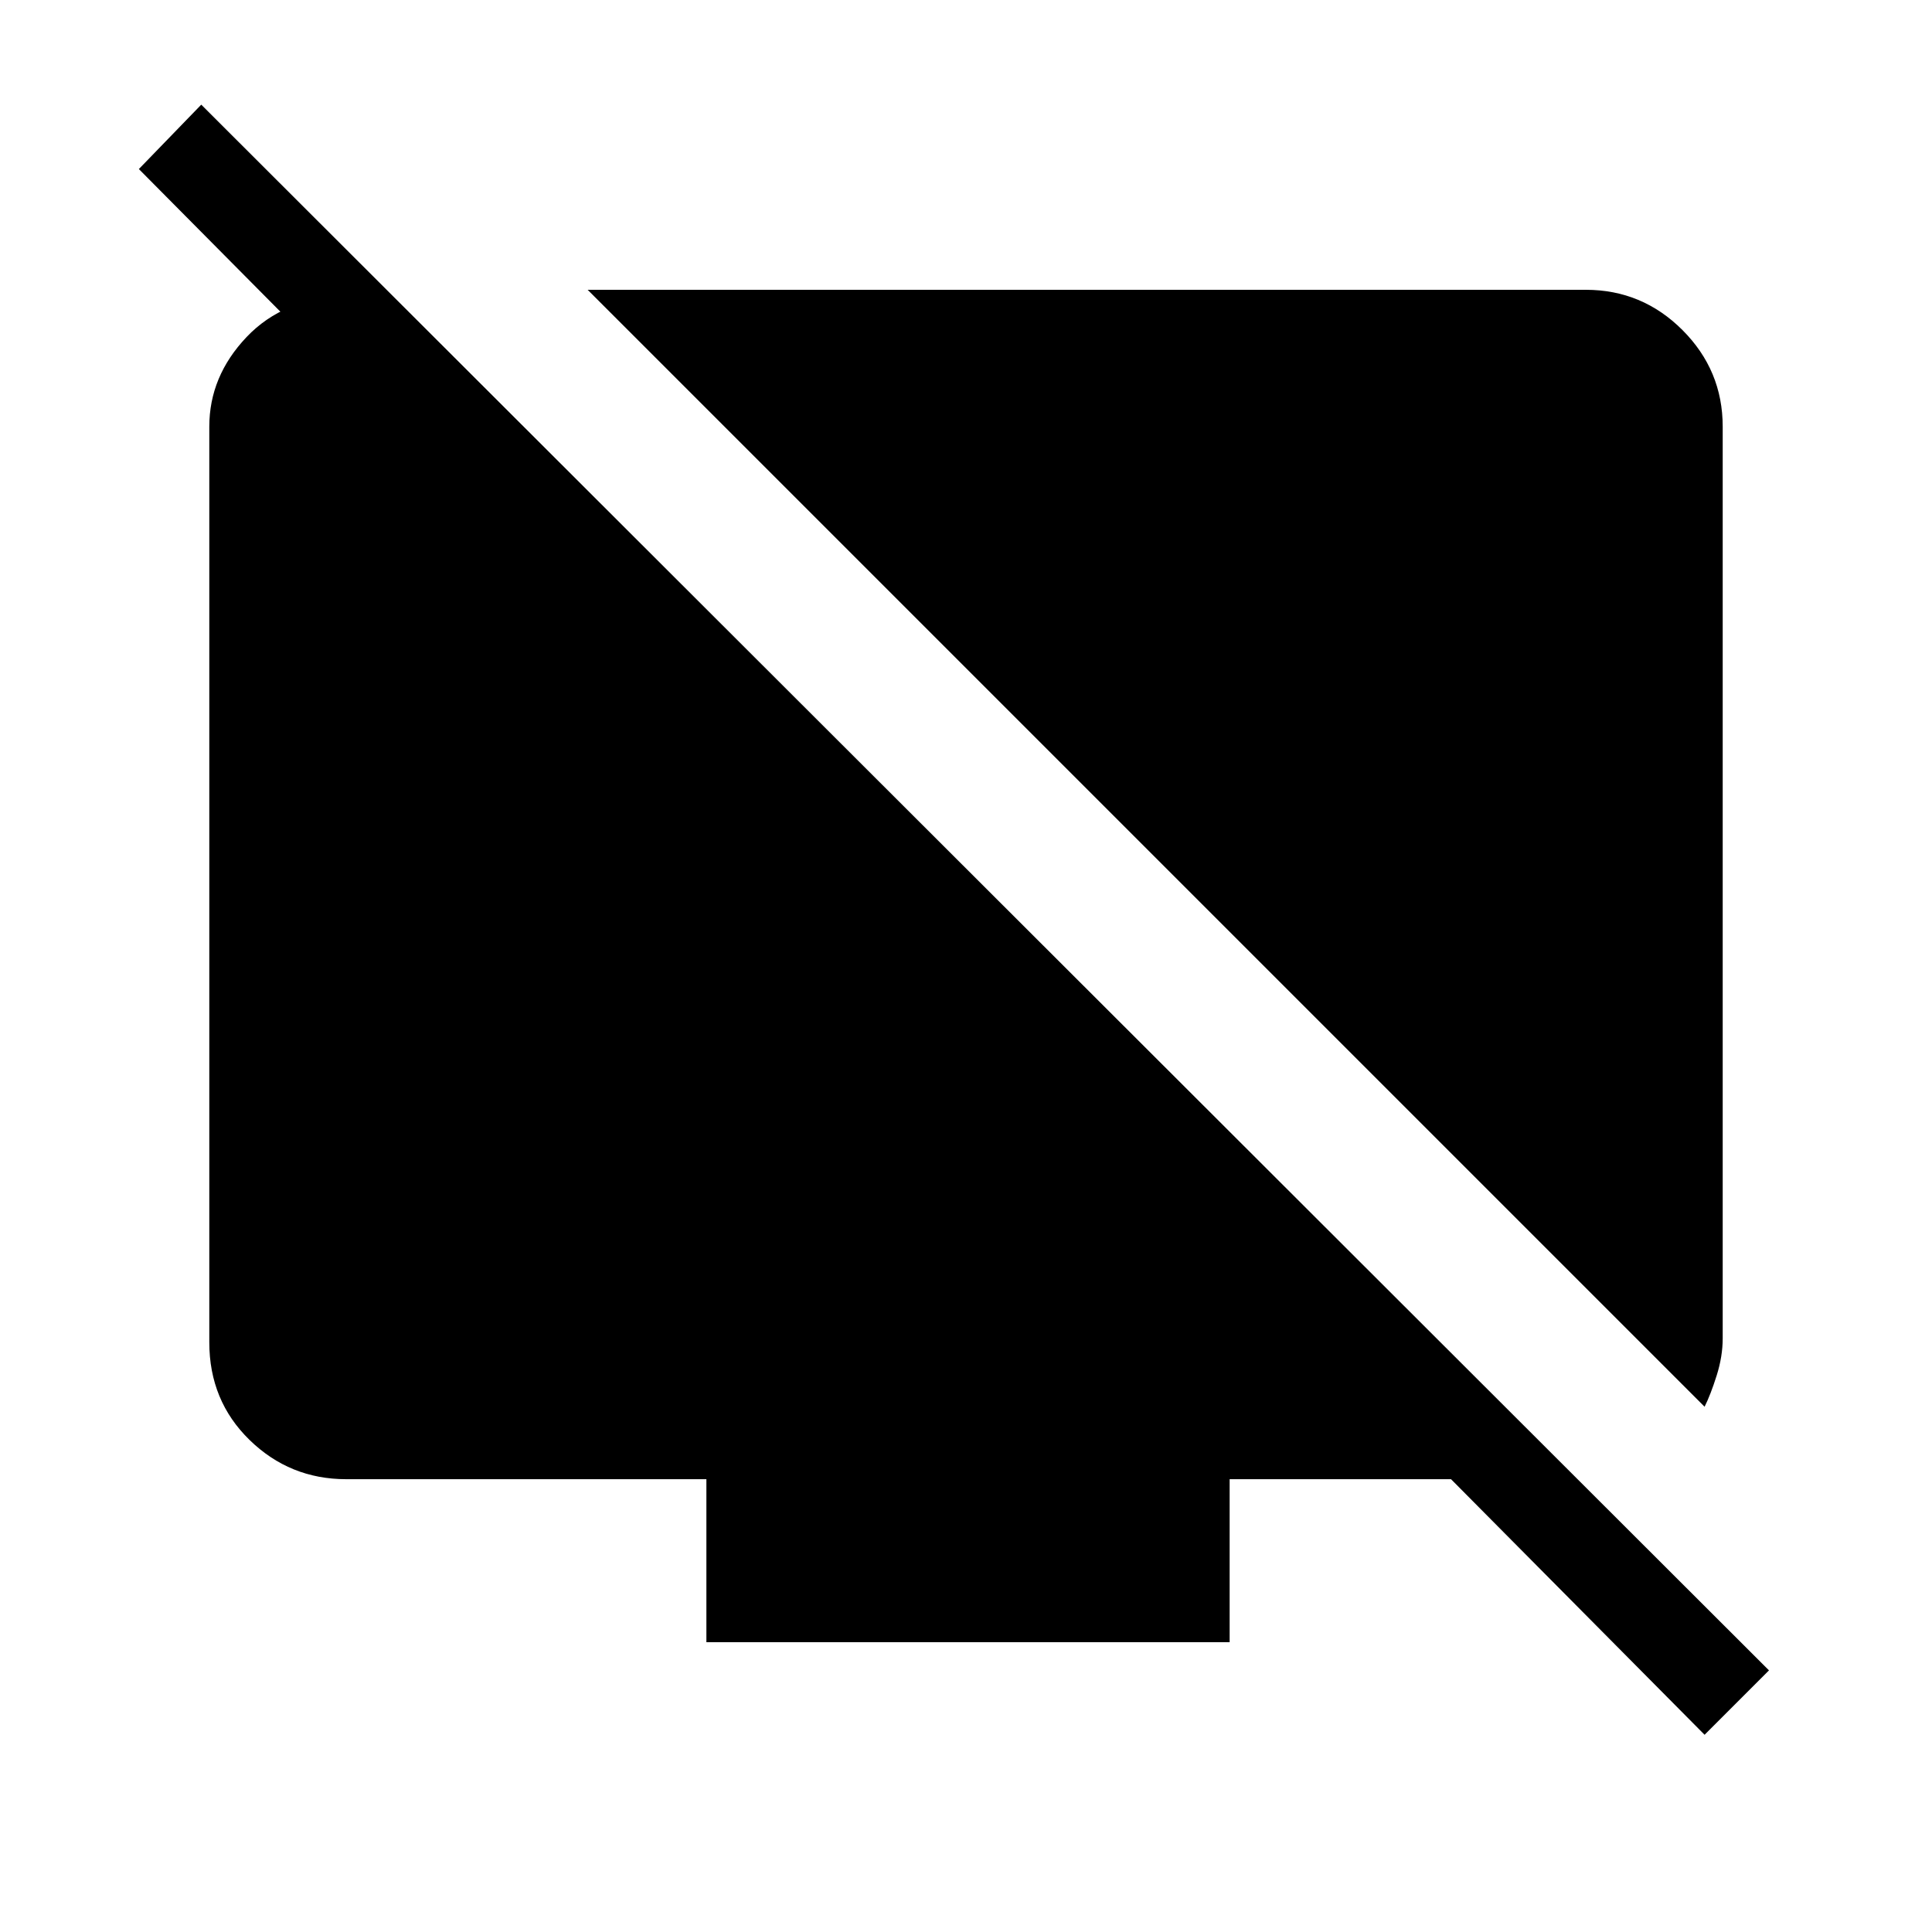 <svg xmlns="http://www.w3.org/2000/svg" height="48" width="48"><path d="M42.35 34.95 14.6 7.2h24.8q1.4 0 2.4 1t1 2.4v22.65q0 .45-.15.925-.15.475-.3.775ZM9.75 7.35v3.2L3.45 4.2 5 2.6l38.95 38.9-1.6 1.6-6.3-6.35h-5.5v4.05h-13v-4.05H8.6q-1.4 0-2.4-.975t-1-2.425V10.6q0-1.25.925-2.225Q7.05 7.4 8.6 7.35Z"/></svg>